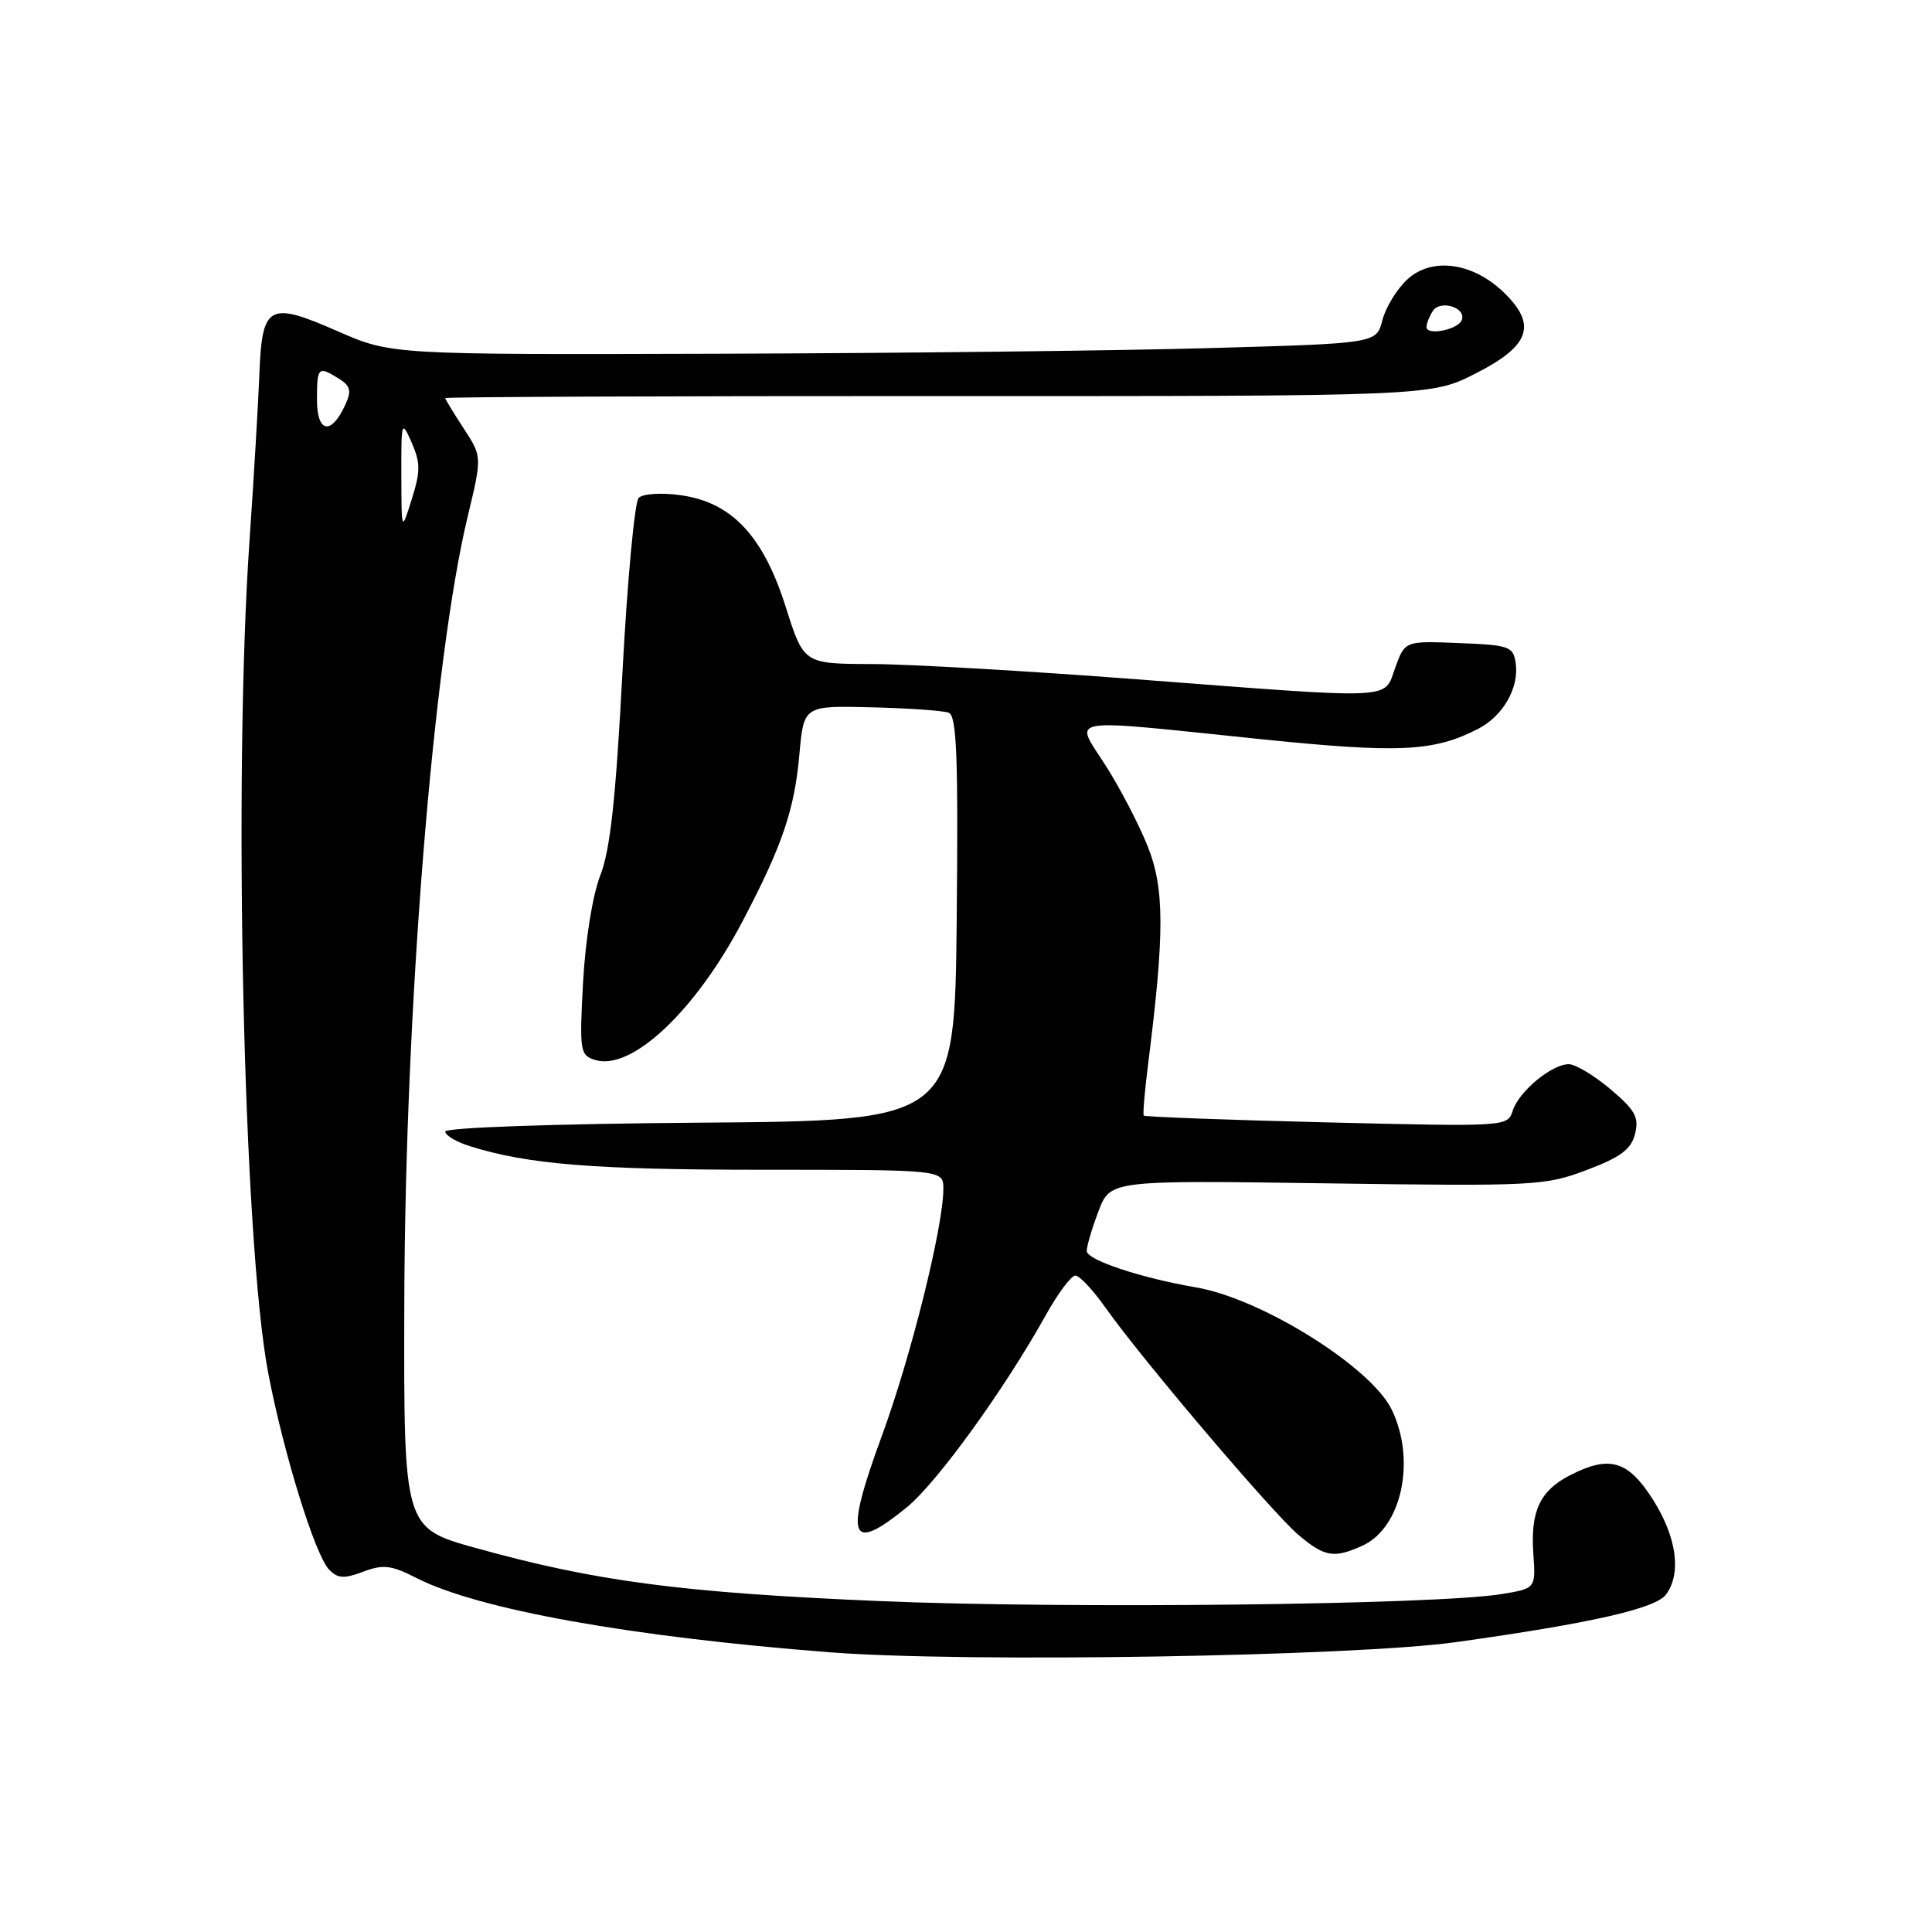<?xml version="1.0" encoding="UTF-8" standalone="no"?>
<!DOCTYPE svg PUBLIC "-//W3C//DTD SVG 1.1//EN" "http://www.w3.org/Graphics/SVG/1.1/DTD/svg11.dtd" >
<svg xmlns="http://www.w3.org/2000/svg" xmlns:xlink="http://www.w3.org/1999/xlink" version="1.1" viewBox="0 0 256 256">
 <g >
 <path fill="currentColor"
d=" M 193.00 217.58 C 210.81 215.09 219.36 213.15 220.75 211.29 C 222.84 208.50 222.17 203.66 219.02 198.70 C 215.72 193.50 213.25 192.78 207.98 195.51 C 204.05 197.54 202.79 200.25 203.17 205.81 C 203.50 210.48 203.50 210.48 199.00 211.22 C 190.32 212.65 141.25 213.20 116.50 212.15 C 90.29 211.03 79.00 209.55 63.09 205.13 C 53.50 202.47 53.50 202.47 53.57 172.99 C 53.66 133.91 57.39 87.46 61.98 68.40 C 63.88 60.50 63.88 60.50 61.44 56.77 C 60.10 54.72 59.00 52.91 59.00 52.75 C 59.00 52.59 88.39 52.47 124.31 52.48 C 189.63 52.50 189.63 52.50 195.56 49.47 C 202.77 45.80 203.71 43.02 199.20 38.69 C 195.07 34.74 189.65 34.04 186.44 37.06 C 185.07 38.34 183.60 40.76 183.17 42.44 C 182.38 45.50 182.38 45.50 160.44 46.12 C 148.37 46.47 119.00 46.80 95.17 46.87 C 51.84 47.00 51.84 47.00 44.72 43.88 C 35.61 39.88 34.72 40.37 34.37 49.57 C 34.22 53.38 33.64 63.25 33.07 71.50 C 30.88 103.22 32.25 164.72 35.54 181.93 C 37.56 192.52 41.74 206.04 43.60 207.97 C 44.75 209.17 45.57 209.22 48.12 208.26 C 50.78 207.26 51.83 207.38 55.20 209.10 C 63.38 213.27 83.54 216.89 110.00 218.94 C 127.93 220.33 179.42 219.49 193.00 217.58 Z  M 180.53 204.81 C 185.74 202.43 187.66 193.50 184.41 186.78 C 181.67 181.14 167.17 172.07 158.50 170.59 C 151.11 169.32 144.00 166.95 144.00 165.76 C 144.00 165.10 144.70 162.73 145.56 160.48 C 147.12 156.39 147.12 156.39 175.81 156.80 C 203.36 157.19 204.73 157.12 210.25 155.03 C 214.76 153.33 216.14 152.29 216.65 150.25 C 217.20 148.06 216.68 147.10 213.40 144.33 C 211.26 142.52 208.77 141.02 207.88 141.01 C 205.64 140.99 201.25 144.62 200.44 147.18 C 199.77 149.29 199.61 149.30 175.78 148.72 C 162.59 148.40 151.69 147.99 151.55 147.82 C 151.42 147.64 151.68 144.57 152.13 141.00 C 154.32 123.70 154.31 117.75 152.09 112.18 C 150.93 109.26 148.41 104.42 146.50 101.43 C 142.32 94.90 140.55 95.21 166.75 97.91 C 185.42 99.83 189.96 99.62 195.89 96.56 C 199.16 94.87 201.30 91.13 200.84 87.90 C 200.52 85.65 200.04 85.48 193.33 85.21 C 186.16 84.92 186.16 84.92 184.88 88.46 C 183.32 92.77 185.47 92.67 150.50 90.00 C 136.20 88.91 120.45 88.00 115.50 87.99 C 106.50 87.96 106.50 87.96 104.11 80.41 C 101.12 70.97 96.94 66.54 90.15 65.61 C 87.61 65.26 85.18 65.42 84.63 65.97 C 84.09 66.51 83.12 76.98 82.47 89.23 C 81.59 105.89 80.86 112.63 79.54 116.00 C 78.52 118.62 77.57 124.52 77.26 130.14 C 76.77 139.26 76.86 139.82 78.82 140.44 C 83.64 141.97 92.12 134.01 98.40 122.06 C 103.65 112.06 105.26 107.34 105.92 100.00 C 106.50 93.50 106.50 93.50 115.44 93.72 C 120.36 93.84 124.98 94.16 125.71 94.44 C 126.77 94.85 126.98 100.23 126.77 121.72 C 126.50 148.50 126.50 148.50 92.75 148.76 C 73.36 148.91 59.00 149.41 59.00 149.94 C 59.00 150.44 60.46 151.31 62.25 151.87 C 69.92 154.29 78.77 155.00 101.18 155.00 C 125.00 155.00 125.00 155.00 125.00 157.52 C 125.00 162.52 120.72 179.73 116.85 190.26 C 111.85 203.89 112.55 205.91 120.13 199.75 C 124.13 196.50 133.08 184.13 138.58 174.25 C 140.19 171.36 141.95 169.01 142.50 169.02 C 143.05 169.03 144.84 170.95 146.48 173.27 C 151.25 180.03 168.67 200.54 172.06 203.39 C 175.53 206.32 176.76 206.52 180.53 204.81 Z  M 53.18 63.00 C 53.16 55.77 53.21 55.61 54.55 58.65 C 55.72 61.33 55.72 62.47 54.56 66.15 C 53.20 70.50 53.20 70.50 53.18 63.00 Z  M 42.00 52.97 C 42.00 48.61 42.16 48.46 44.91 50.18 C 46.44 51.13 46.60 51.78 45.76 53.62 C 43.90 57.71 42.00 57.38 42.00 52.97 Z  M 189.02 43.32 C 189.02 42.87 189.40 41.92 189.85 41.22 C 190.81 39.69 194.26 40.72 193.71 42.37 C 193.28 43.68 188.99 44.54 189.02 43.32 Z "/>
</g>
</svg>